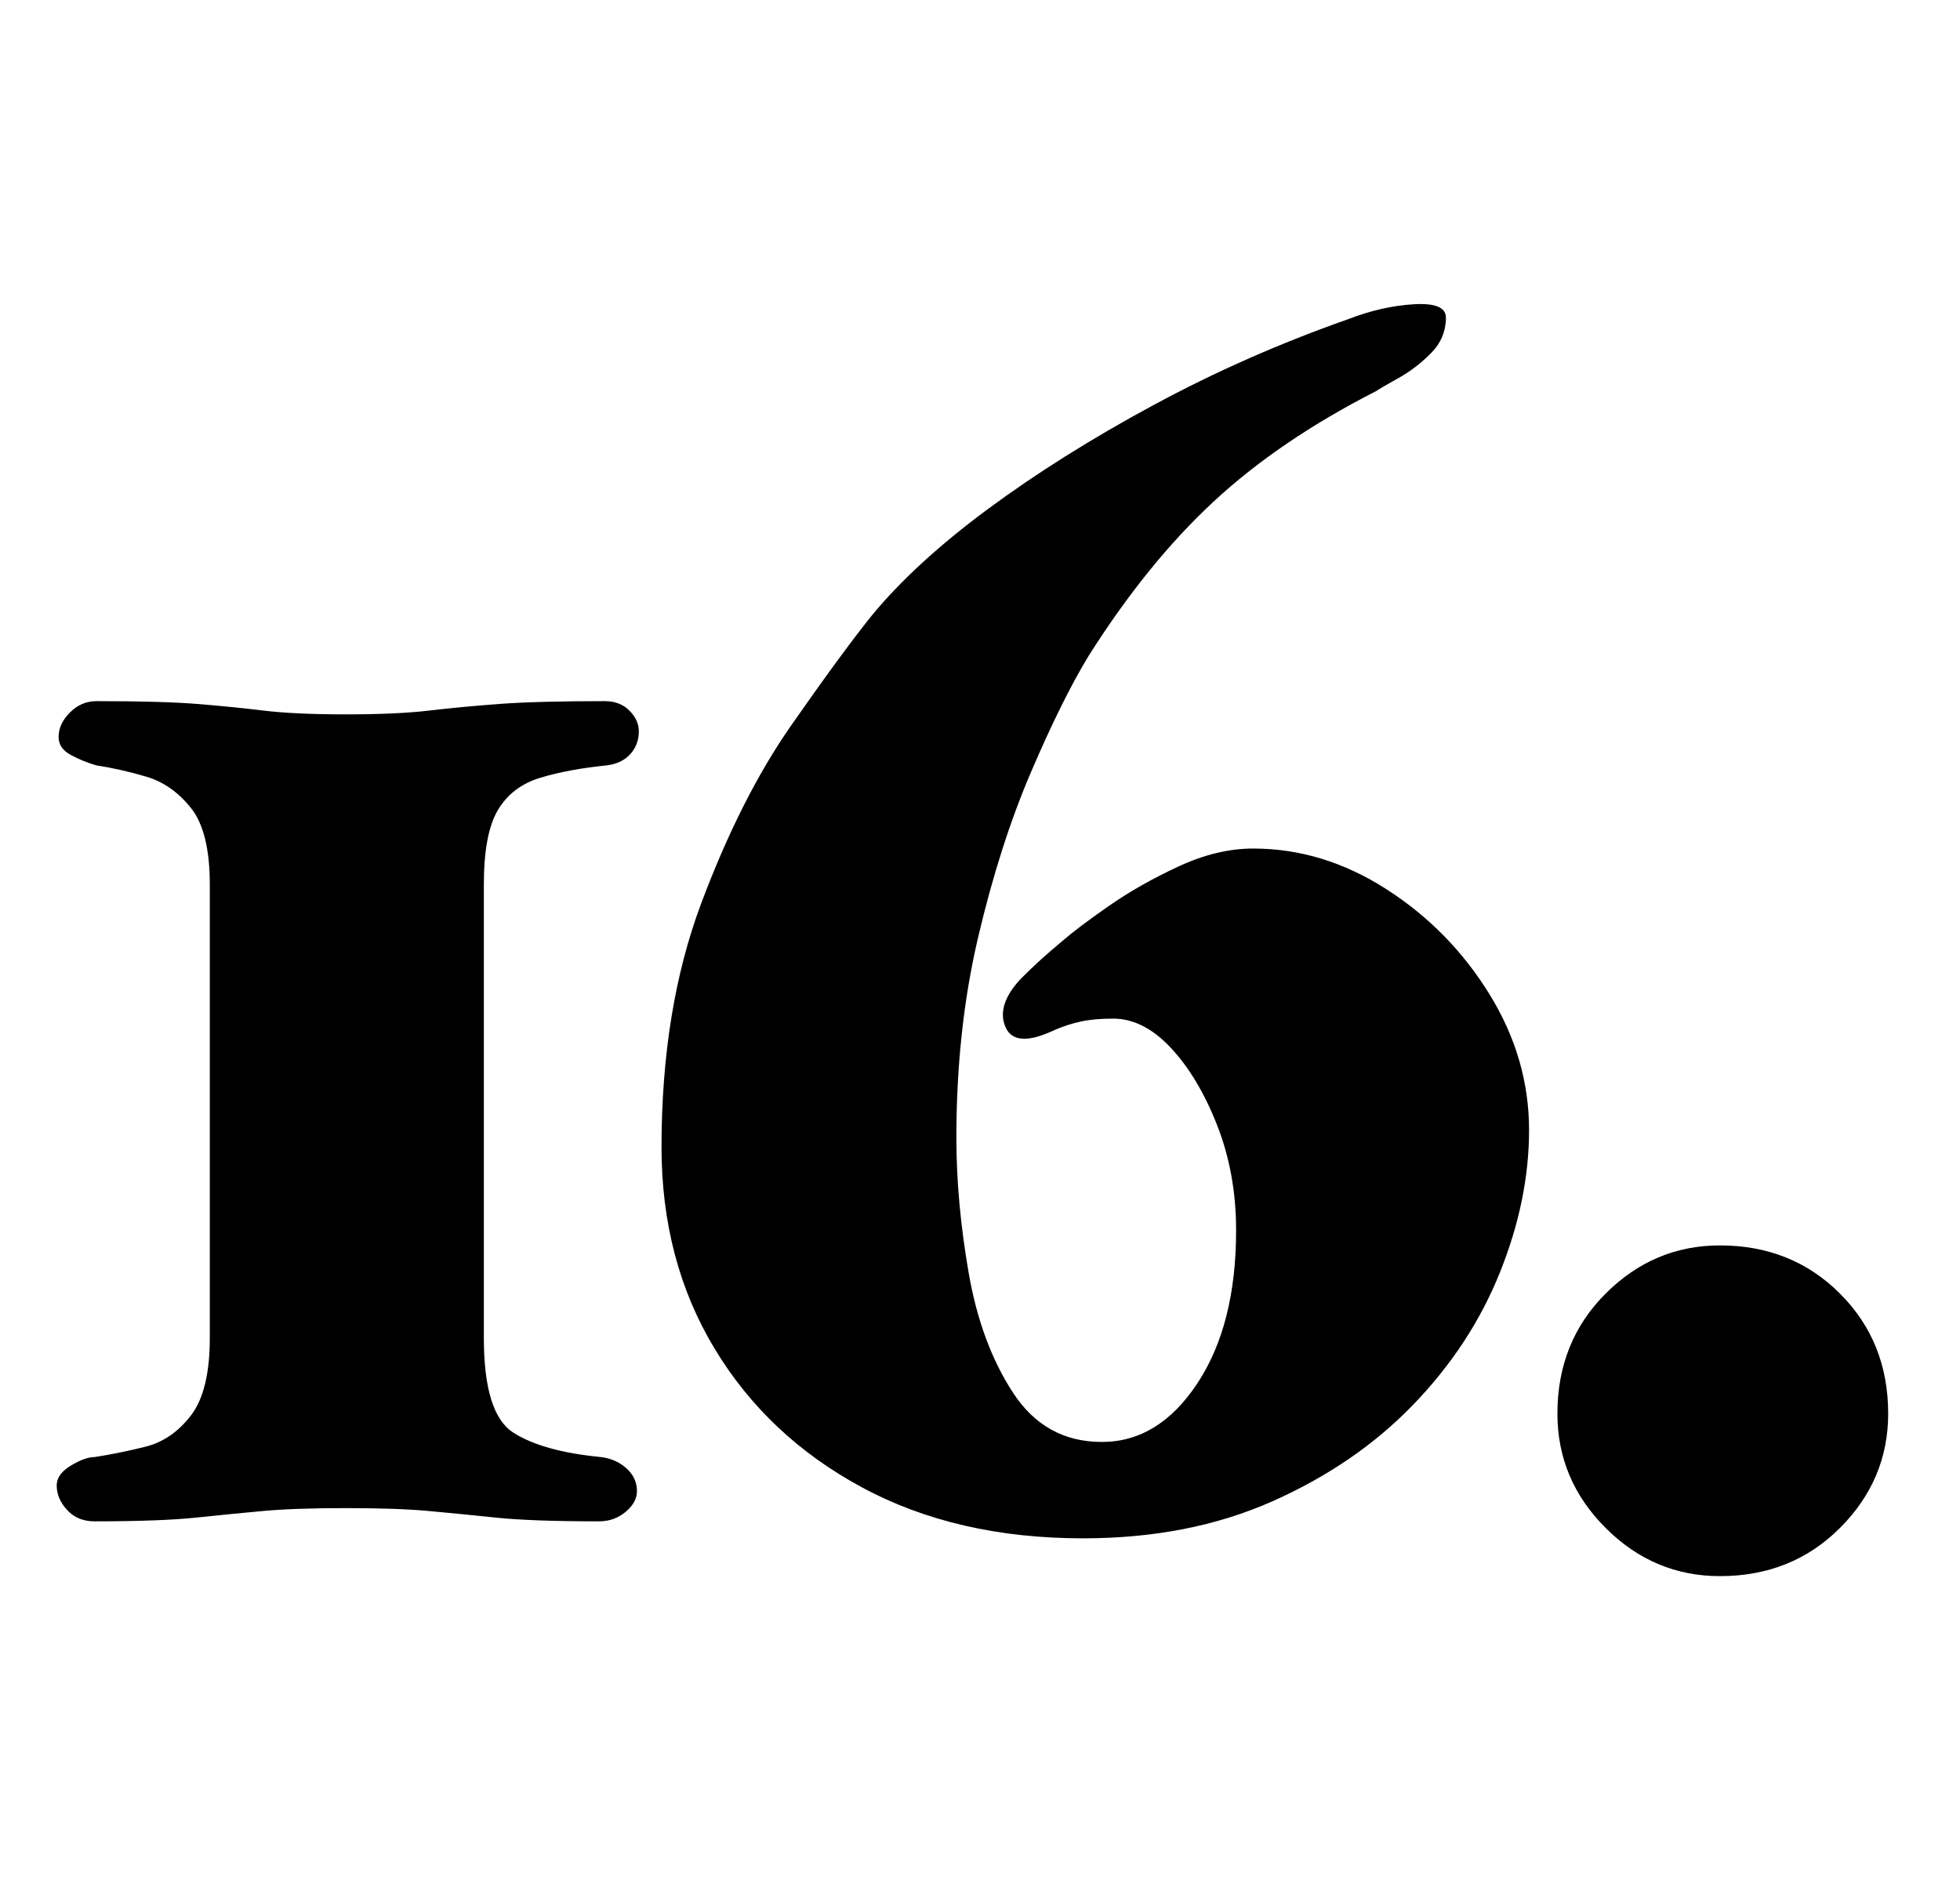 <?xml version="1.0" standalone="no"?>
<!DOCTYPE svg PUBLIC "-//W3C//DTD SVG 1.1//EN" "http://www.w3.org/Graphics/SVG/1.1/DTD/svg11.dtd" >
<svg xmlns="http://www.w3.org/2000/svg" xmlns:xlink="http://www.w3.org/1999/xlink" version="1.1" viewBox="-10 0 1037 1000">
  <g transform="matrix(1 0 0 -1 0 800)">
   <path fill="currentColor"
d="M40 -5q-9 0 -14.5 6t-5.5 13q0 6 7.5 10.5t12.5 4.5q13 2 27 5.5t24 16.5t10 41v240q0 28 -10 40.5t-23.5 16.5t-26.5 6q-7 2 -13.5 5.5t-6.5 9.5q0 7 6 13t14 6q35 0 53.5 -1.5t35 -3.5t43.5 -2t44 2t37 3.5t56 1.5q8 0 13 -5t5 -11q0 -7 -4.5 -12t-12.5 -6
q-20 -2 -35 -6.5t-22.5 -17t-7.5 -39.5v-240q0 -40 15.5 -50t46.5 -13q8 -1 13.5 -6t5.5 -12q0 -6 -6 -11t-14 -5q-36 0 -55 2t-35.5 3.5t-43.5 1.5t-43.5 -1.5t-35.5 -3.5t-54 -2zM563 -14q-67 0 -117 27t-78 73.5t-28 106.5q0 73 21 129t47.5 94t42.5 58q23 28 61.5 56.5
t87.5 55t103 45.5q18 7 35 8t17 -7q0 -11 -8 -19t-17 -13t-12 -7q-51 -26 -86 -58.5t-66 -81.5q-14 -23 -30.5 -61.5t-28 -87.5t-11.5 -106q0 -34 6.5 -71.5t23.5 -63.5t47 -26t50.5 31t20.5 81q0 30 -10 55.5t-24.5 41t-30.5 15.5q-10 0 -17 -1.5t-14 -4.5q-21 -10 -26 1.5
t8 25.5q6 6 11 10.5t11 9.5q8 7 24.5 18.5t37 21t39.5 9.5q37 0 70.5 -21.5t54.5 -55.5t21 -72q0 -37 -15.5 -75.5t-46 -70t-74.5 -51t-100 -19.5zM900 -34q-35 0 -60.5 25.5t-25.5 60.5q0 38 25.5 63.5t60.5 25.5q38 0 63.5 -25.5t25.5 -63.5q0 -35 -25.5 -60.5
t-63.5 -25.5z" />
  </g>

</svg>
